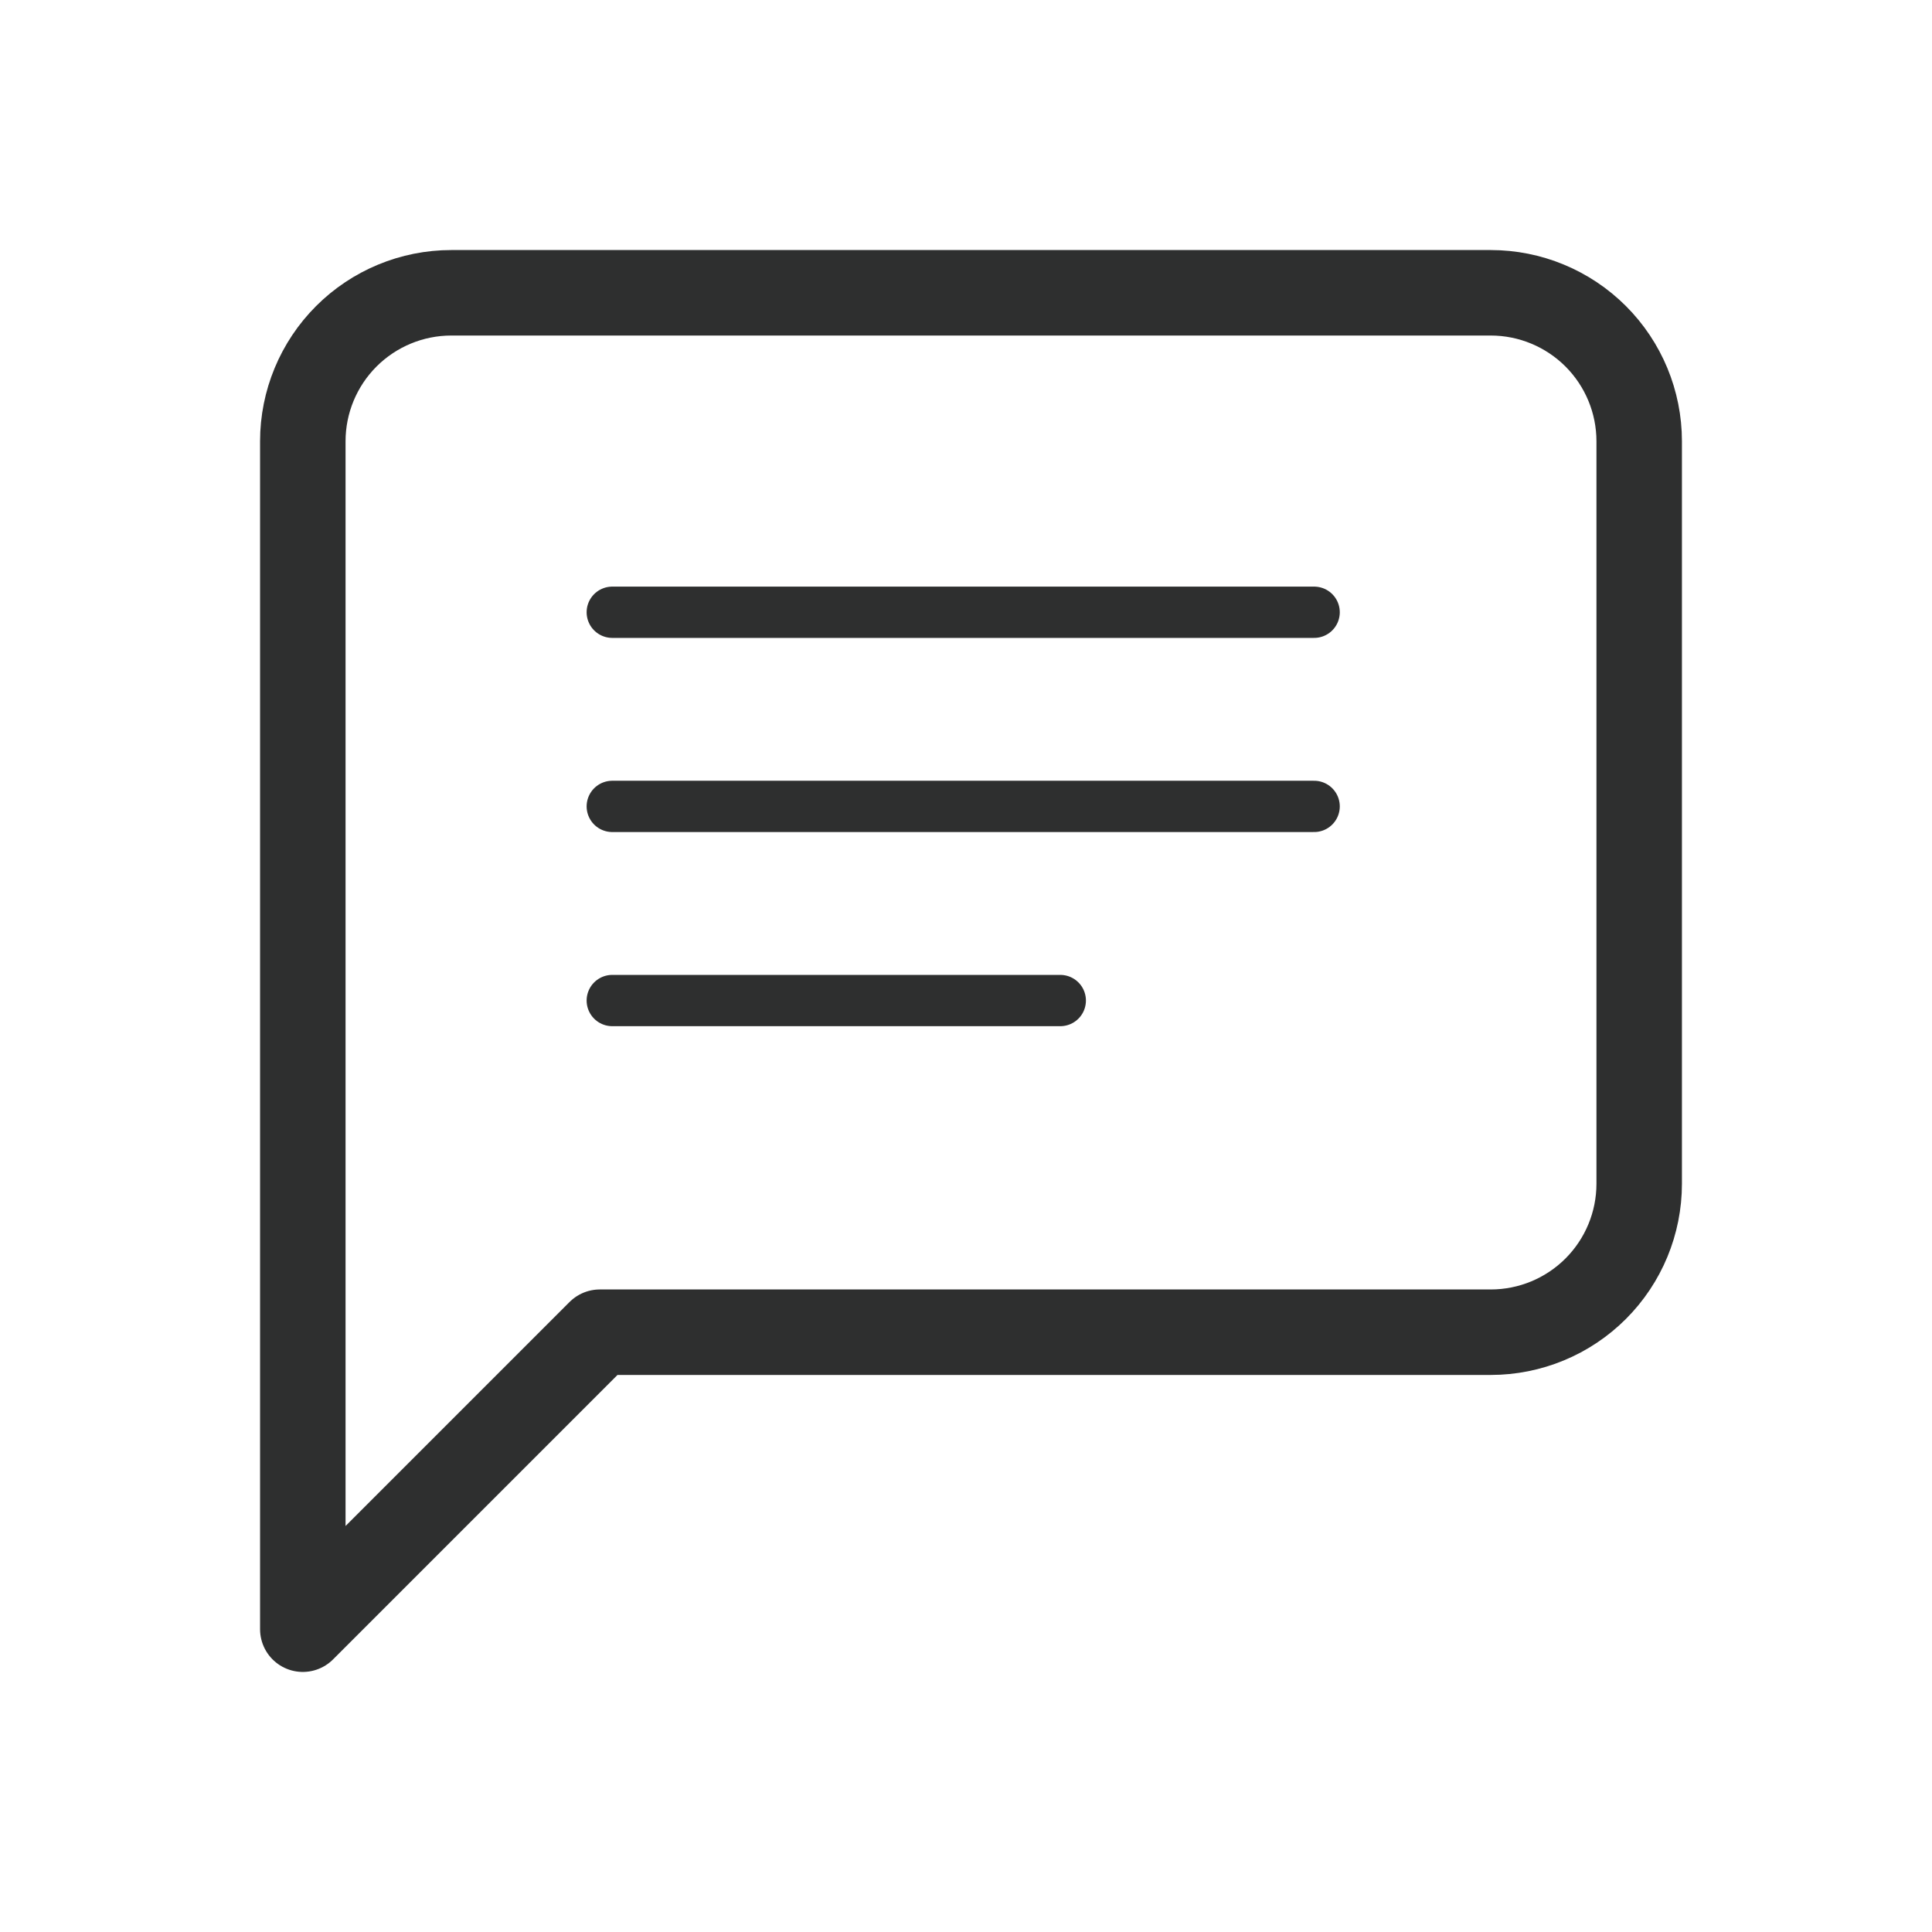 <svg width="113" height="113" viewBox="0 0 113 113" fill="none" xmlns="http://www.w3.org/2000/svg">
    <path d="M95.874 69.234C95.874 71.538 94.959 73.747 93.331 75.375C91.702 77.004 89.493 77.919 87.189 77.919H35.081L17.711 95.289V25.81C17.711 23.507 18.626 21.298 20.255 19.669C21.884 18.041 24.093 17.125 26.396 17.125H87.189C89.493 17.125 91.702 18.041 93.331 19.669C94.959 21.298 95.874 23.507 95.874 25.81V69.234Z" stroke="#2E2F2F" stroke-width="5" stroke-linecap="round" stroke-linejoin="round"/>
    <path d="M35.811 58.52H62.014" stroke="#2E2F2F" stroke-width="3" stroke-linecap="round" stroke-linejoin="round"/>
    <path d="M35.811 47.165L76.862 47.165" stroke="#2E2F2F" stroke-width="3" stroke-linecap="round" stroke-linejoin="round"/>
    <path d="M35.811 35.81L76.862 35.81" stroke="#2E2F2F" stroke-width="3" stroke-linecap="round" stroke-linejoin="round"/>
</svg>
